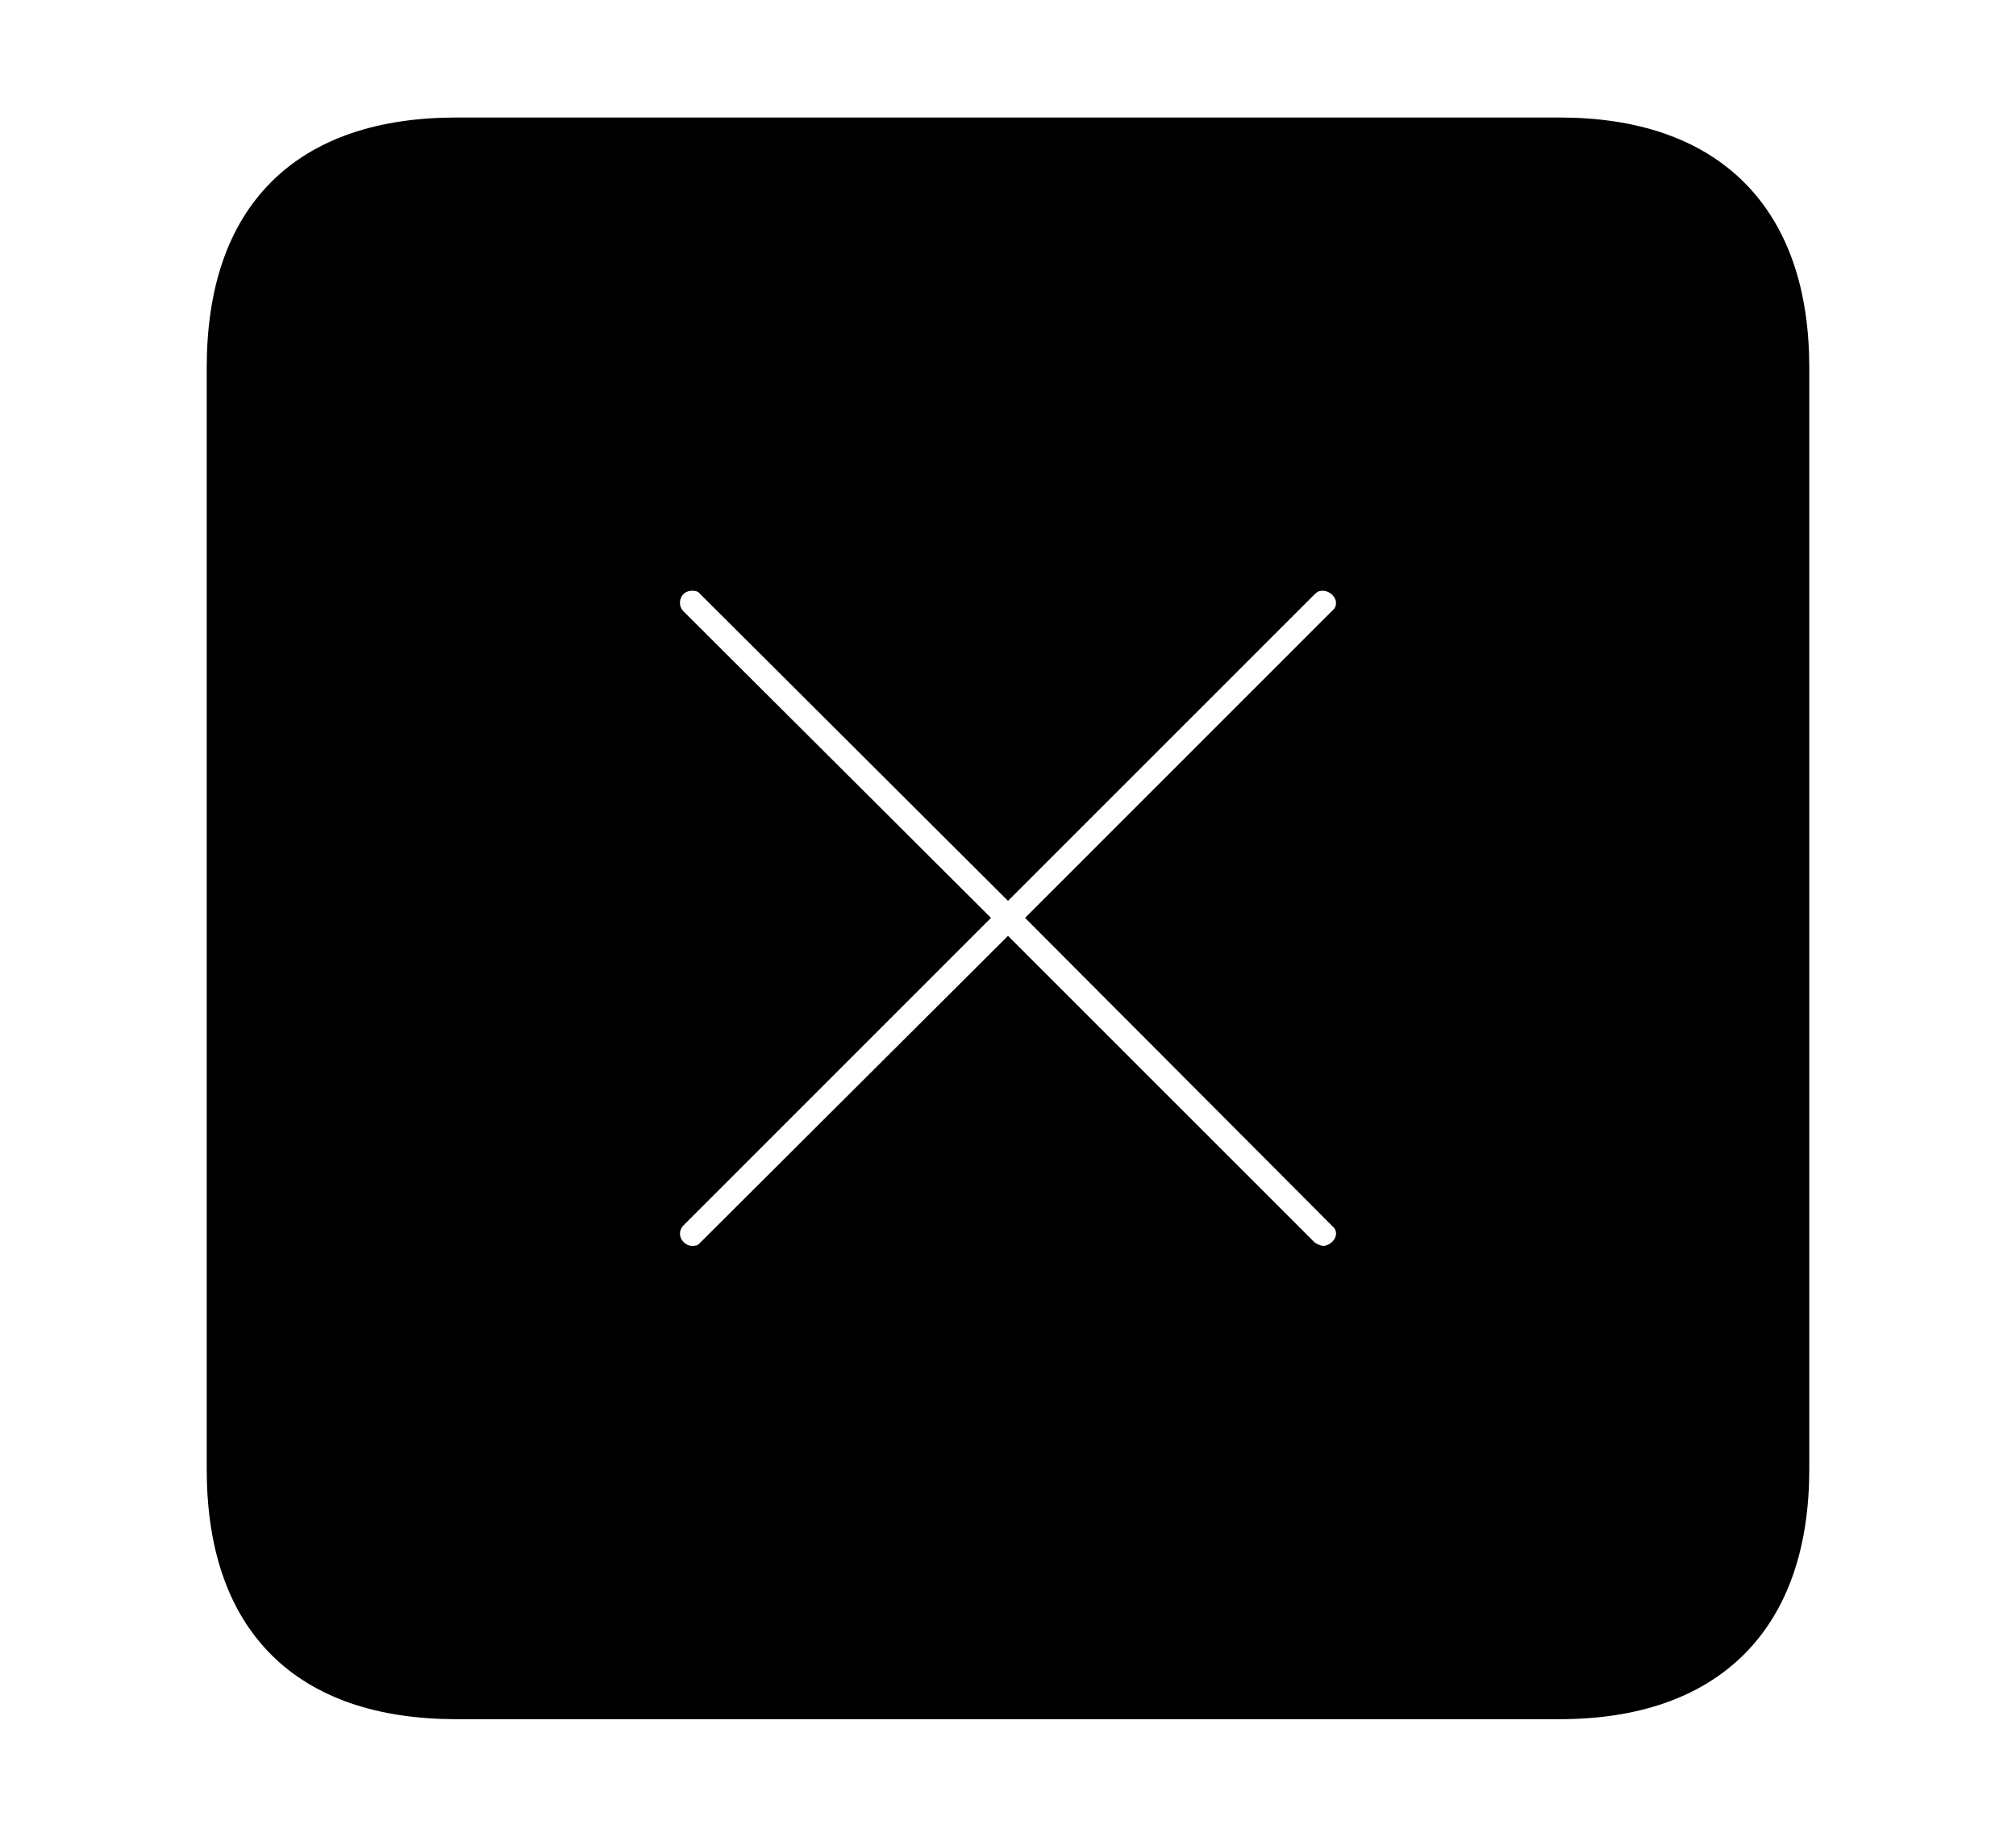 <svg width='48.555px' height='44.236px' direction='ltr' xmlns='http://www.w3.org/2000/svg' version='1.1'>
<g fill-rule='nonzero' transform='scale(1,-1) translate(0,-44.236)'>
<path fill='black' stroke='black' fill-opacity='1.0' stroke-width='1.0' d='
    M 11.0,3.33
    L 37.555,3.33
    C 41.143,3.33 43.076,5.285 43.076,8.852
    L 43.076,35.385
    C 43.076,38.951 41.143,40.906 37.555,40.906
    L 11.0,40.906
    C 7.391,40.906 5.479,38.994 5.479,35.385
    L 5.479,8.852
    C 5.479,5.242 7.391,3.33 11.0,3.33
    Z
    M 16.672,13.729
    C 16.242,13.729 15.877,14.094 15.877,14.523
    C 15.877,14.738 15.963,14.932 16.113,15.082
    L 23.16,22.129
    L 16.113,29.154
    C 15.963,29.305 15.877,29.498 15.877,29.713
    C 15.877,30.164 16.221,30.508 16.672,30.508
    C 16.887,30.508 17.08,30.443 17.23,30.271
    L 24.277,23.246
    L 31.303,30.271
    C 31.475,30.443 31.646,30.508 31.861,30.508
    C 32.291,30.508 32.678,30.143 32.678,29.713
    C 32.678,29.498 32.592,29.305 32.42,29.154
    L 25.395,22.129
    L 32.42,15.082
    C 32.592,14.932 32.678,14.738 32.678,14.523
    C 32.678,14.094 32.291,13.729 31.861,13.729
    C 31.689,13.729 31.432,13.836 31.303,13.965
    L 24.277,20.99
    L 17.23,13.965
    C 17.08,13.793 16.887,13.729 16.672,13.729
    Z
' />
</g>
</svg>